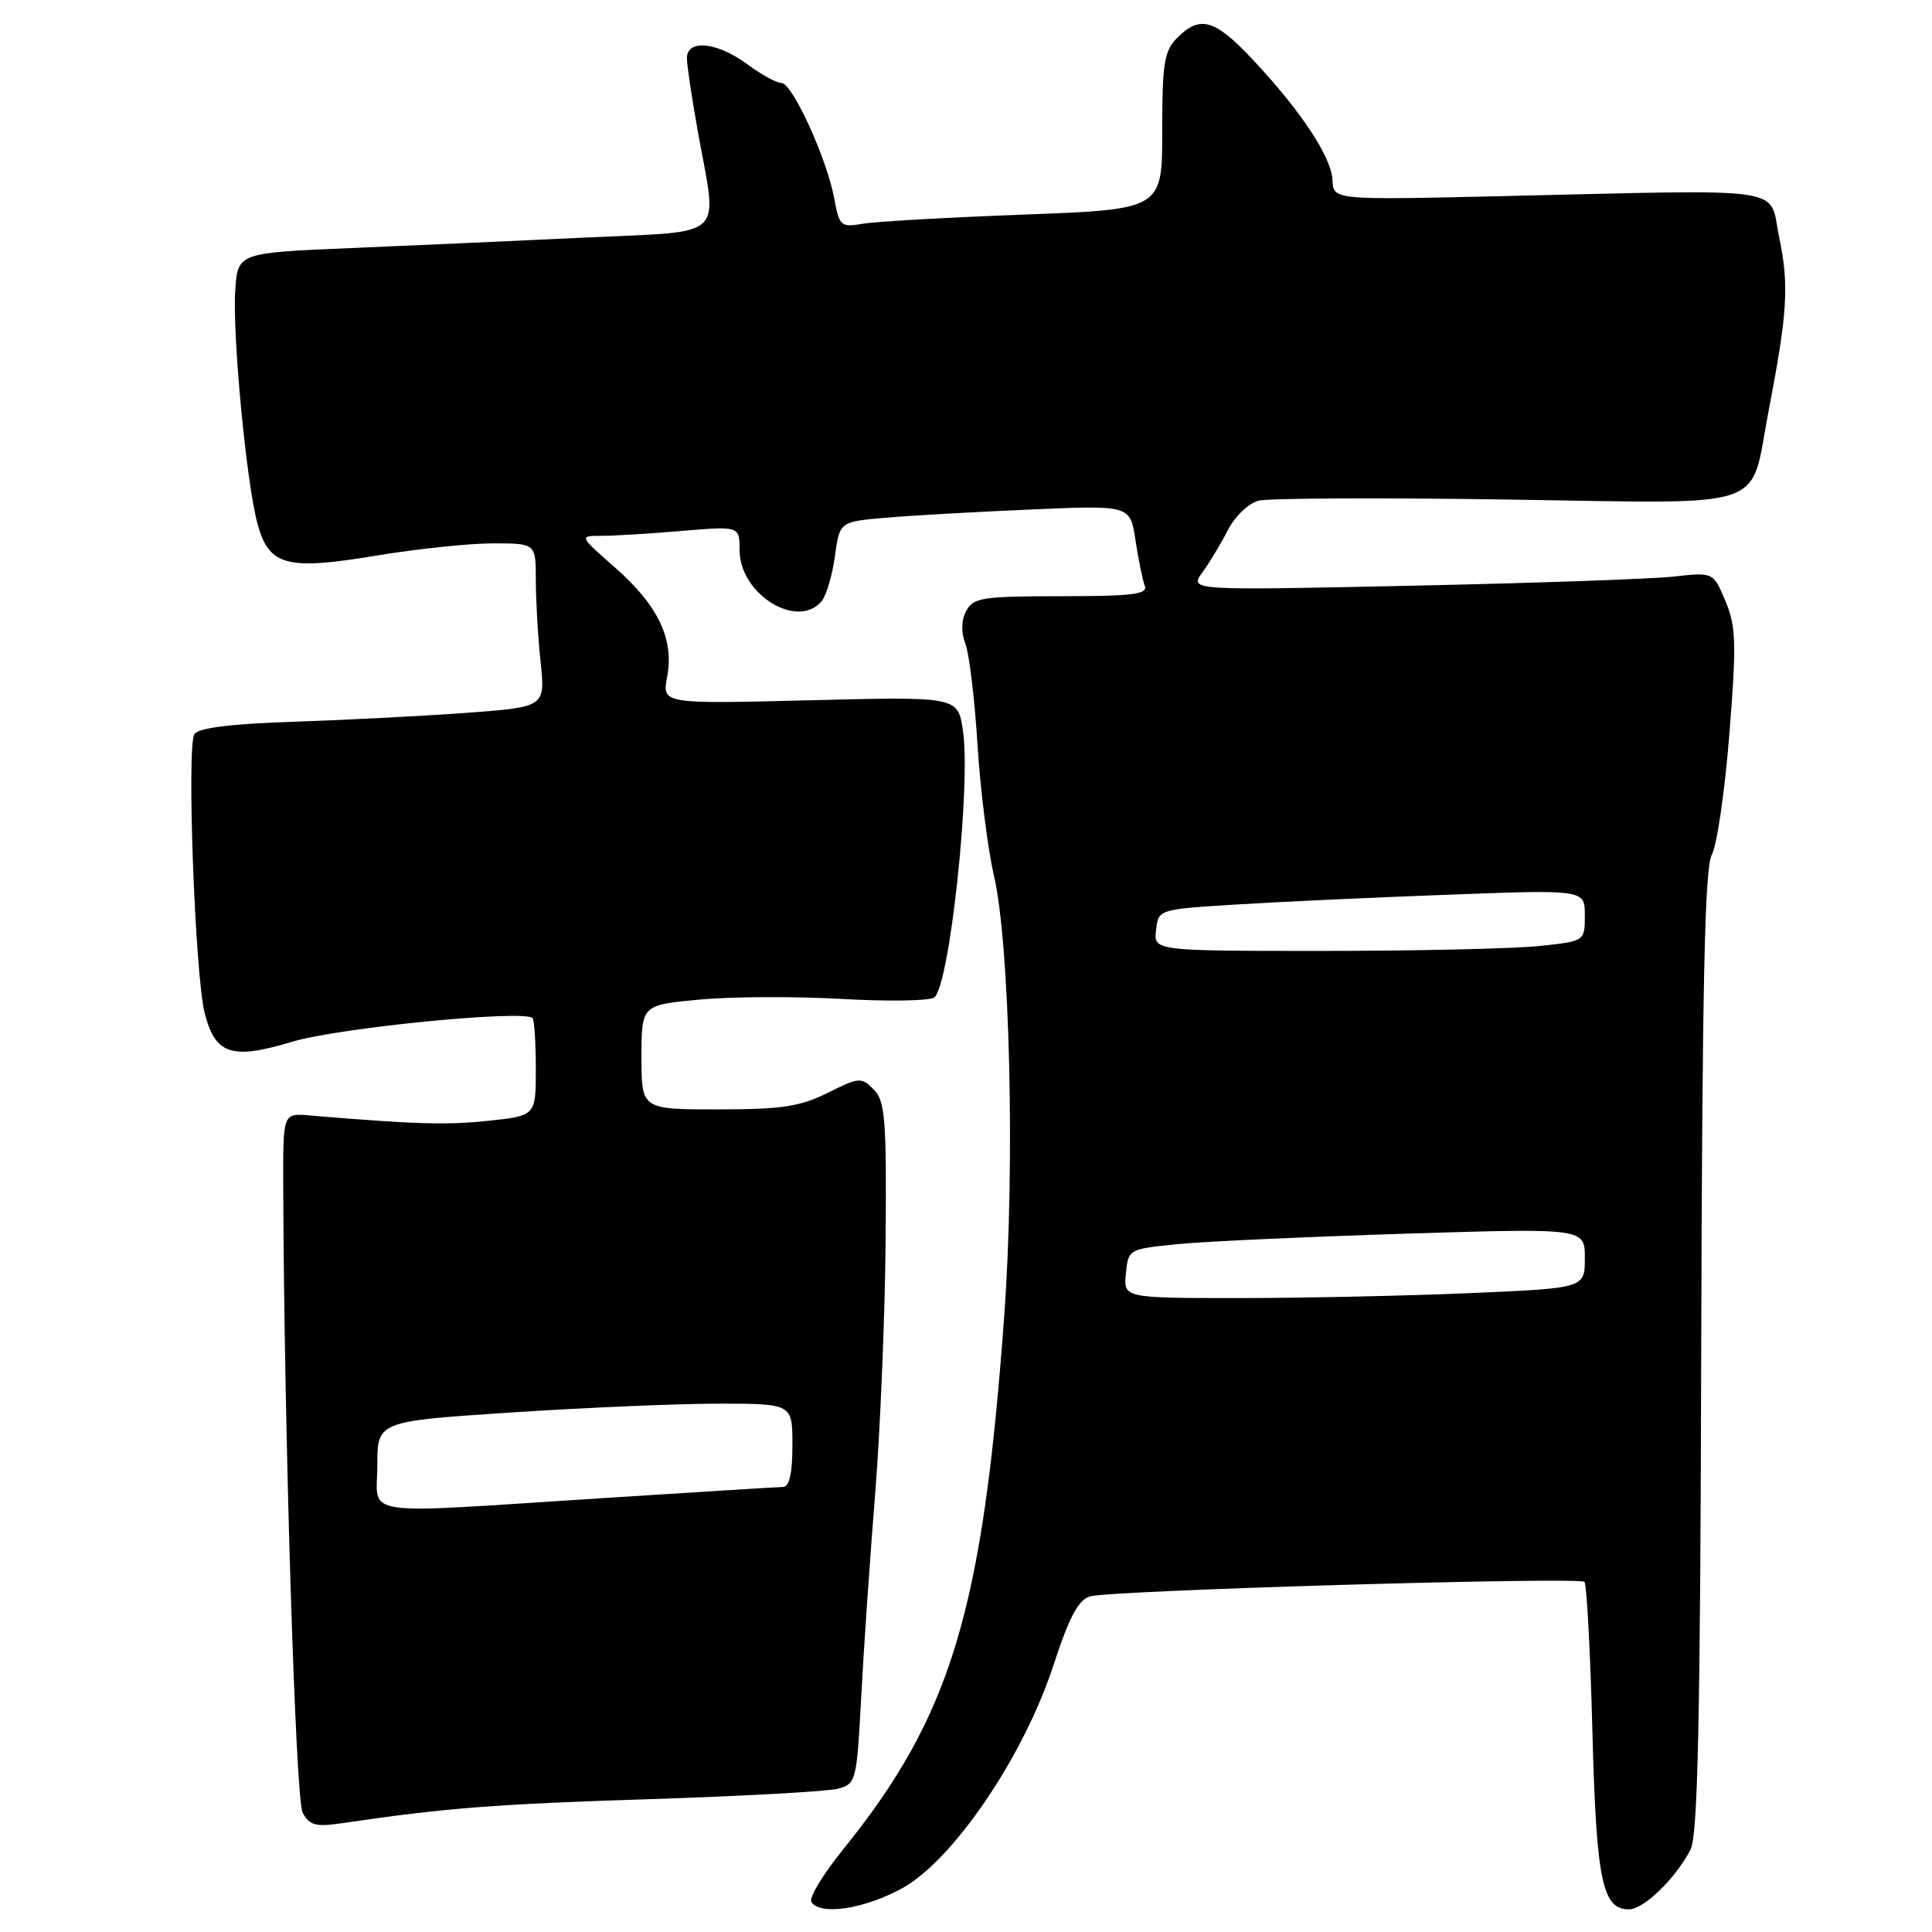 <?xml version="1.0" encoding="UTF-8" standalone="no"?>
<!DOCTYPE svg PUBLIC "-//W3C//DTD SVG 1.1//EN" "http://www.w3.org/Graphics/SVG/1.1/DTD/svg11.dtd" >
<svg xmlns="http://www.w3.org/2000/svg" xmlns:xlink="http://www.w3.org/1999/xlink" version="1.1" viewBox="0 0 256 256">
 <g >
 <path fill="currentColor"
d=" M 119.50 250.23 C 126.29 246.52 135.66 232.72 139.60 220.62 C 141.67 214.28 142.89 211.98 144.43 211.53 C 147.17 210.72 209.24 208.91 209.95 209.61 C 210.25 209.92 210.72 218.79 211.00 229.33 C 211.52 249.20 212.30 253.00 215.85 253.00 C 217.80 253.00 222.05 248.88 224.01 245.07 C 224.97 243.20 225.30 227.83 225.42 179.07 C 225.55 130.68 225.88 114.96 226.82 113.26 C 227.50 112.03 228.55 104.83 229.15 97.26 C 230.11 85.22 230.04 83.02 228.63 79.65 C 227.02 75.81 227.02 75.81 221.76 76.40 C 218.87 76.72 203.25 77.27 187.05 77.61 C 157.60 78.24 157.60 78.24 159.31 75.87 C 160.26 74.57 161.79 72.02 162.71 70.22 C 163.65 68.40 165.46 66.67 166.78 66.34 C 168.09 66.01 182.90 65.94 199.68 66.19 C 235.12 66.71 231.77 67.84 234.34 54.50 C 236.85 41.46 237.08 37.82 235.76 31.50 C 234.31 24.57 237.92 25.10 198.59 26.00 C 176.68 26.50 176.68 26.50 176.56 23.87 C 176.42 20.80 172.41 14.73 165.98 7.88 C 160.96 2.53 159.02 1.98 156.00 5.00 C 154.26 6.74 154.00 8.33 154.00 17.37 C 154.00 27.74 154.00 27.74 135.75 28.43 C 125.71 28.81 116.09 29.35 114.38 29.64 C 111.42 30.15 111.22 29.98 110.55 26.34 C 109.59 21.08 104.99 11.00 103.56 11.00 C 102.91 11.00 100.86 9.88 99.00 8.50 C 94.99 5.54 90.99 5.16 91.02 7.75 C 91.03 8.71 91.69 13.10 92.48 17.50 C 95.09 31.92 96.51 30.57 77.75 31.47 C 68.81 31.89 54.75 32.53 46.50 32.87 C 31.50 33.50 31.50 33.50 31.17 38.50 C 30.79 44.33 32.63 63.79 34.09 69.29 C 35.60 74.97 37.91 75.61 49.75 73.64 C 55.16 72.74 62.16 72.00 65.29 72.00 C 71.00 72.00 71.00 72.00 71.00 76.85 C 71.00 79.52 71.28 84.40 71.63 87.69 C 72.25 93.68 72.25 93.68 61.88 94.45 C 56.17 94.87 45.90 95.40 39.05 95.63 C 30.69 95.90 26.32 96.44 25.76 97.27 C 24.72 98.81 25.84 129.18 27.12 134.23 C 28.52 139.75 30.68 140.46 38.74 138.03 C 44.88 136.18 69.43 133.77 70.56 134.90 C 70.80 135.14 71.00 138.15 71.00 141.59 C 71.00 147.84 71.00 147.84 64.74 148.51 C 59.21 149.10 54.90 148.97 41.00 147.80 C 37.50 147.50 37.50 147.50 37.53 157.00 C 37.63 189.05 39.15 238.41 40.10 240.18 C 41.01 241.88 41.82 242.10 45.34 241.58 C 58.95 239.57 65.73 239.04 86.00 238.40 C 98.38 238.00 109.62 237.38 111.00 237.02 C 113.43 236.38 113.52 236.06 114.11 224.93 C 114.44 218.64 115.27 206.53 115.96 198.00 C 116.64 189.47 117.27 174.31 117.35 164.30 C 117.48 148.27 117.29 145.89 115.77 144.36 C 114.14 142.71 113.83 142.73 109.67 144.81 C 106.02 146.63 103.57 147.00 95.14 147.00 C 85.00 147.00 85.00 147.00 85.00 140.09 C 85.00 133.17 85.00 133.17 92.69 132.45 C 96.92 132.05 105.36 132.02 111.44 132.36 C 117.52 132.71 123.07 132.63 123.77 132.18 C 125.80 130.87 128.69 104.08 127.59 96.78 C 126.92 92.30 126.92 92.30 107.32 92.79 C 87.72 93.28 87.72 93.28 88.40 89.69 C 89.34 84.69 87.22 80.24 81.50 75.21 C 76.72 71.00 76.72 71.00 79.71 71.00 C 81.35 71.00 86.14 70.71 90.35 70.35 C 98.00 69.71 98.00 69.71 98.00 72.90 C 98.00 78.73 105.68 83.49 108.88 79.65 C 109.49 78.91 110.28 76.24 110.63 73.72 C 111.25 69.13 111.25 69.13 117.38 68.60 C 120.74 68.31 129.41 67.82 136.63 67.51 C 149.76 66.94 149.76 66.94 150.46 71.60 C 150.85 74.16 151.40 76.87 151.69 77.63 C 152.11 78.74 150.04 79.00 140.64 79.00 C 130.22 79.00 128.97 79.19 128.04 80.93 C 127.37 82.17 127.33 83.74 127.92 85.30 C 128.43 86.64 129.15 92.63 129.52 98.62 C 129.89 104.60 130.87 112.42 131.70 116.00 C 133.81 125.07 134.51 154.41 133.08 174.14 C 130.24 213.43 126.05 227.33 111.70 245.08 C 109.06 248.35 107.17 251.46 107.51 252.01 C 108.64 253.84 114.46 252.98 119.50 250.23 Z  M 50.00 194.16 C 50.00 188.33 50.00 188.33 67.75 187.16 C 77.51 186.52 89.89 185.99 95.25 185.99 C 105.00 186.00 105.00 186.00 105.00 191.50 C 105.00 195.22 104.60 197.01 103.75 197.03 C 103.06 197.04 92.38 197.71 80.00 198.50 C 46.81 200.63 50.00 201.09 50.00 194.16 Z  M 149.19 168.75 C 149.50 165.53 149.55 165.50 156.00 164.86 C 159.57 164.50 173.19 163.88 186.25 163.47 C 210.00 162.73 210.00 162.73 210.00 166.71 C 210.00 170.69 210.00 170.69 194.84 171.34 C 186.50 171.70 172.75 172.00 164.28 172.00 C 148.87 172.00 148.87 172.00 149.19 168.75 Z  M 153.18 123.25 C 153.50 120.50 153.51 120.50 163.50 119.87 C 169.00 119.52 181.71 118.93 191.75 118.56 C 210.00 117.87 210.00 117.87 210.00 121.29 C 210.00 124.72 210.00 124.72 203.85 125.36 C 200.47 125.71 187.62 126.00 175.29 126.00 C 152.87 126.00 152.87 126.00 153.18 123.25 Z "/>
</g>
</svg>